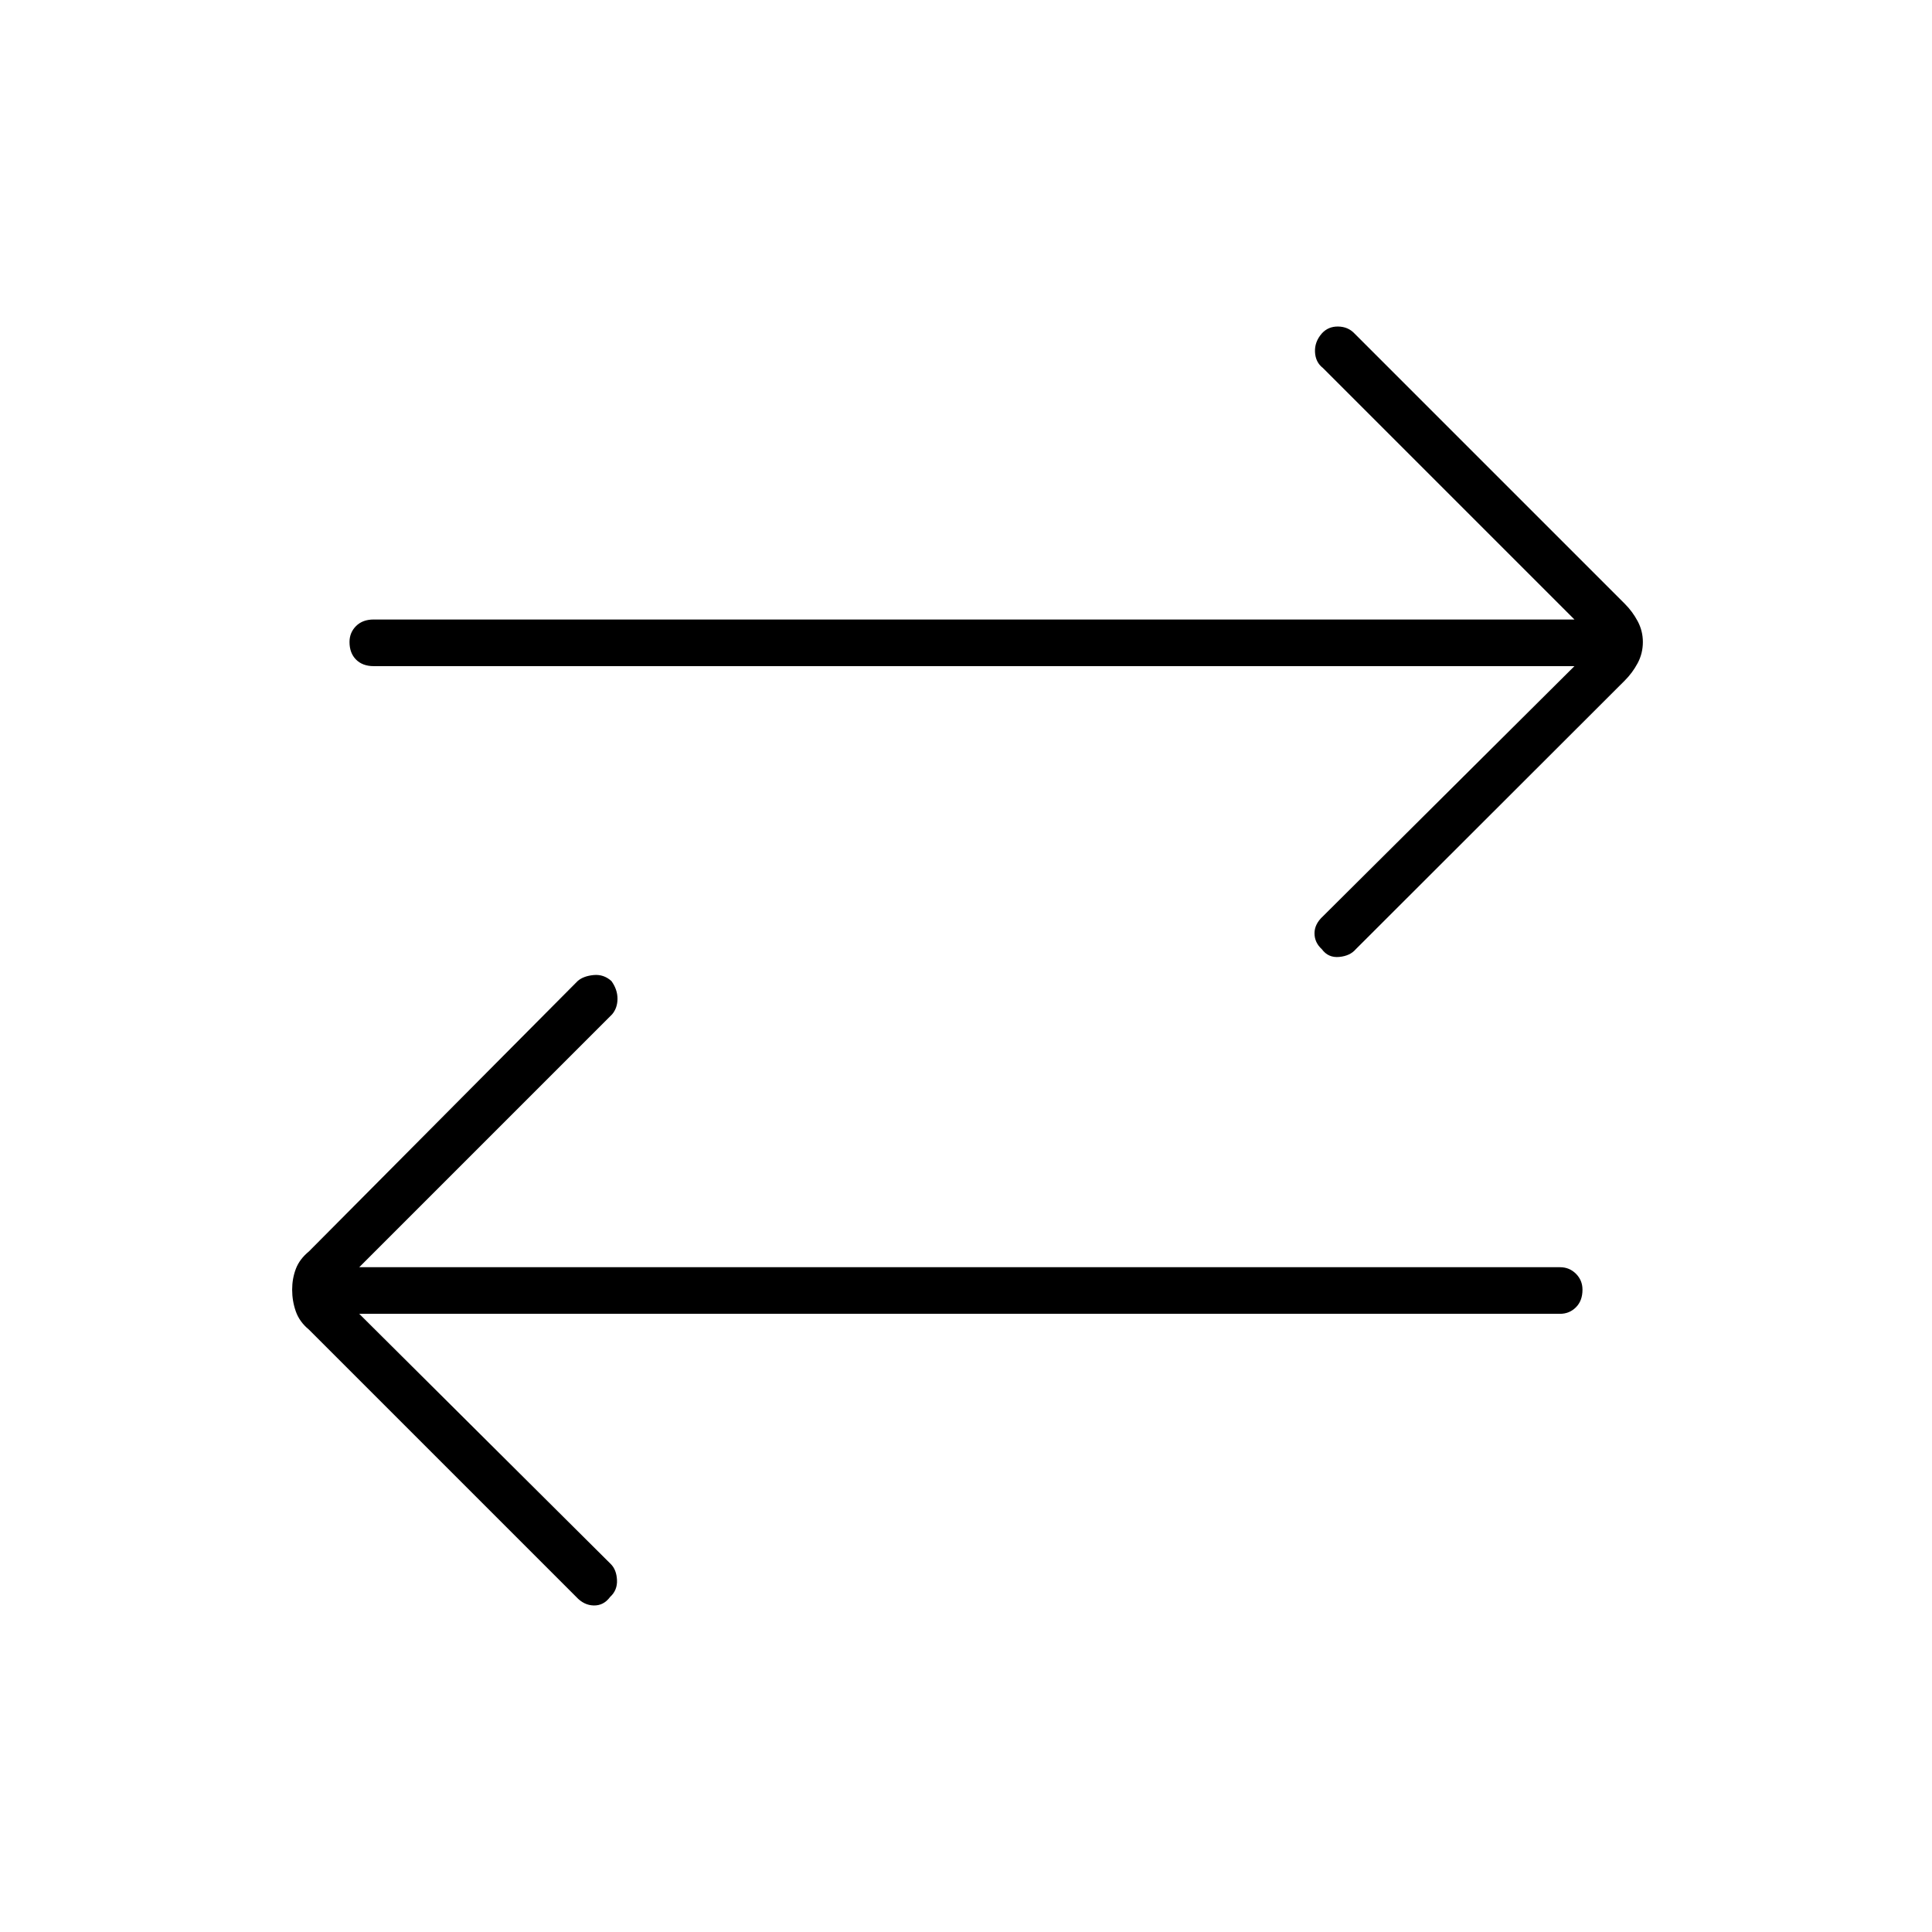 <svg xmlns="http://www.w3.org/2000/svg" height="40" viewBox="0 -960 960 960" width="40"><path d="m178.5-307.17 125 124.34q2.83 2.83 3.08 7.91.25 5.09-3.41 8.42-3.17 4.33-8.09 4.25-4.91-.08-8.75-4.25L153.5-299.33q-4.67-3.84-6.5-9-1.83-5.17-1.83-10.84 0-5.5 1.83-10.33t6.5-8.67L287-472.5q2.83-2.5 7.92-3 5.08-.5 8.91 3 3 4.17 3 8.75t-2.66 7.75L178.5-330.33h596.67q4.66 0 7.91 3.25t3.25 7.91q0 5.5-3.25 8.75t-7.91 3.25H178.5ZM782.33-629H185.67q-5.5 0-8.75-3.25t-3.25-8.75q0-4.67 3.25-7.92t8.75-3.25h596.66l-125-125q-3.66-2.83-3.91-7.91-.25-5.09 3.41-9.25 3.17-3.5 8.09-3.42 4.91.08 8.08 3.42L807.33-660q3.84 3.83 6.42 8.67 2.58 4.83 2.58 10.33 0 5.67-2.58 10.5t-6.42 8.67l-133.66 133.5q-2.84 3.33-8.25 3.83-5.42.5-8.59-3.83-3.66-3.34-3.66-7.92t4.16-8.42l125-124.33Z"/></svg>